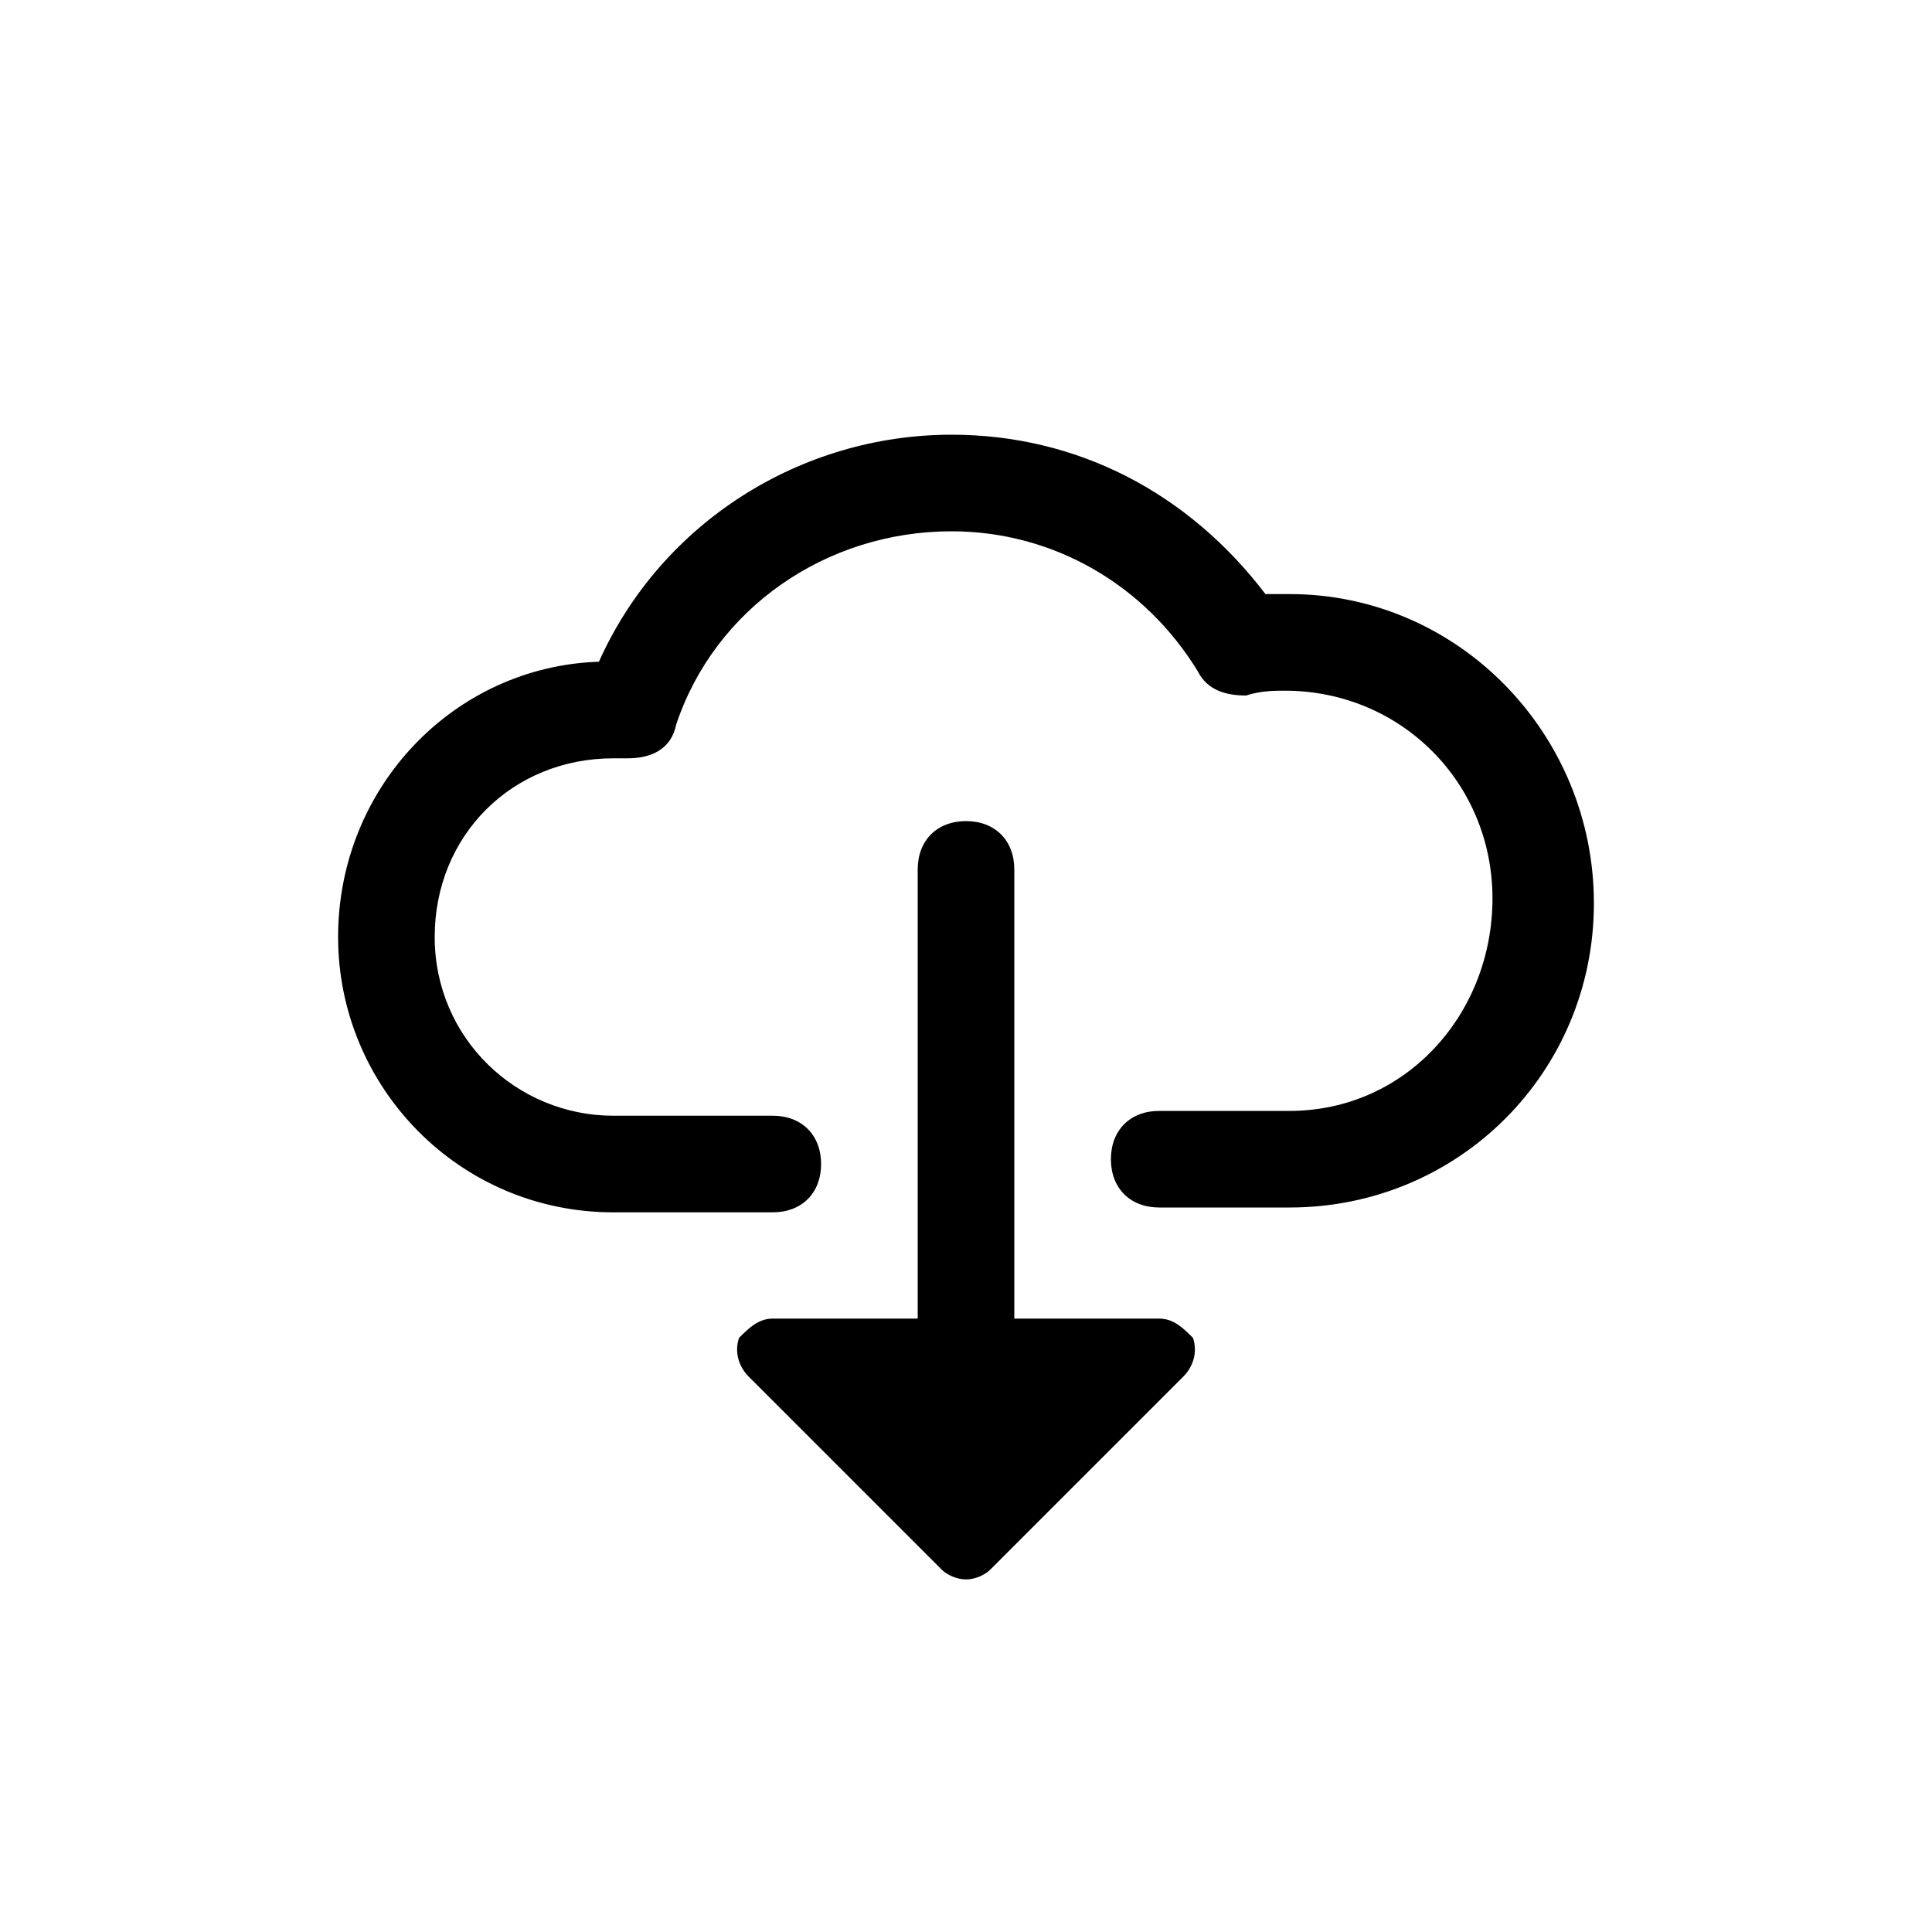 <?xml version="1.0" encoding="utf-8"?>
<!-- Generator: Adobe Illustrator 21.1.0, SVG Export Plug-In . SVG Version: 6.00 Build 0)  -->
<svg version="1.1" id="Layer_1" xmlns="http://www.w3.org/2000/svg" xmlns:xlink="http://www.w3.org/1999/xlink" x="0px" y="0px"
	 viewBox="0 0 40 40" style="enable-background:new 0 0 40 40;" xml:space="preserve">
<g>
	<path d="M26.7,12.3c-0.2,0-0.3,0-0.5,0C24.6,10.2,22.3,9,19.7,9c-3.1,0-6,1.8-7.3,4.7c-3,0.1-5.4,2.6-5.4,5.7
		c0,3.1,2.5,5.7,5.7,5.7H16c0.6,0,1-0.4,1-1s-0.4-1-1-1h-3.3c-2,0-3.7-1.6-3.7-3.7s1.6-3.7,3.7-3.7c0,0,0.1,0,0.1,0
		c0.1,0,0.1,0,0.2,0c0.5,0,0.9-0.2,1-0.7c0.8-2.4,3.1-4,5.7-4c2.1,0,4,1.1,5.1,2.9c0.2,0.4,0.6,0.5,1,0.5c0.3-0.1,0.6-0.1,0.8-0.1
		c2.4,0,4.3,1.9,4.3,4.3S29.1,23,26.7,23H24c-0.6,0-1,0.4-1,1s0.4,1,1,1h2.7c3.5,0,6.3-2.8,6.3-6.3S30.2,12.3,26.7,12.3z"/>
	<path d="M24,27.3l-3,0l0-9.3c0-0.6-0.4-1-1-1c0,0,0,0,0,0c-0.6,0-1,0.4-1,1l0,9.3l-3,0c-0.3,0-0.5,0.2-0.7,0.4
		c-0.1,0.3,0,0.6,0.2,0.8l4,4c0.1,0.1,0.3,0.2,0.5,0.2s0.4-0.1,0.5-0.2l4-4c0.2-0.2,0.3-0.5,0.2-0.8C24.5,27.5,24.3,27.3,24,27.3z"
		/>
</g>
</svg>
